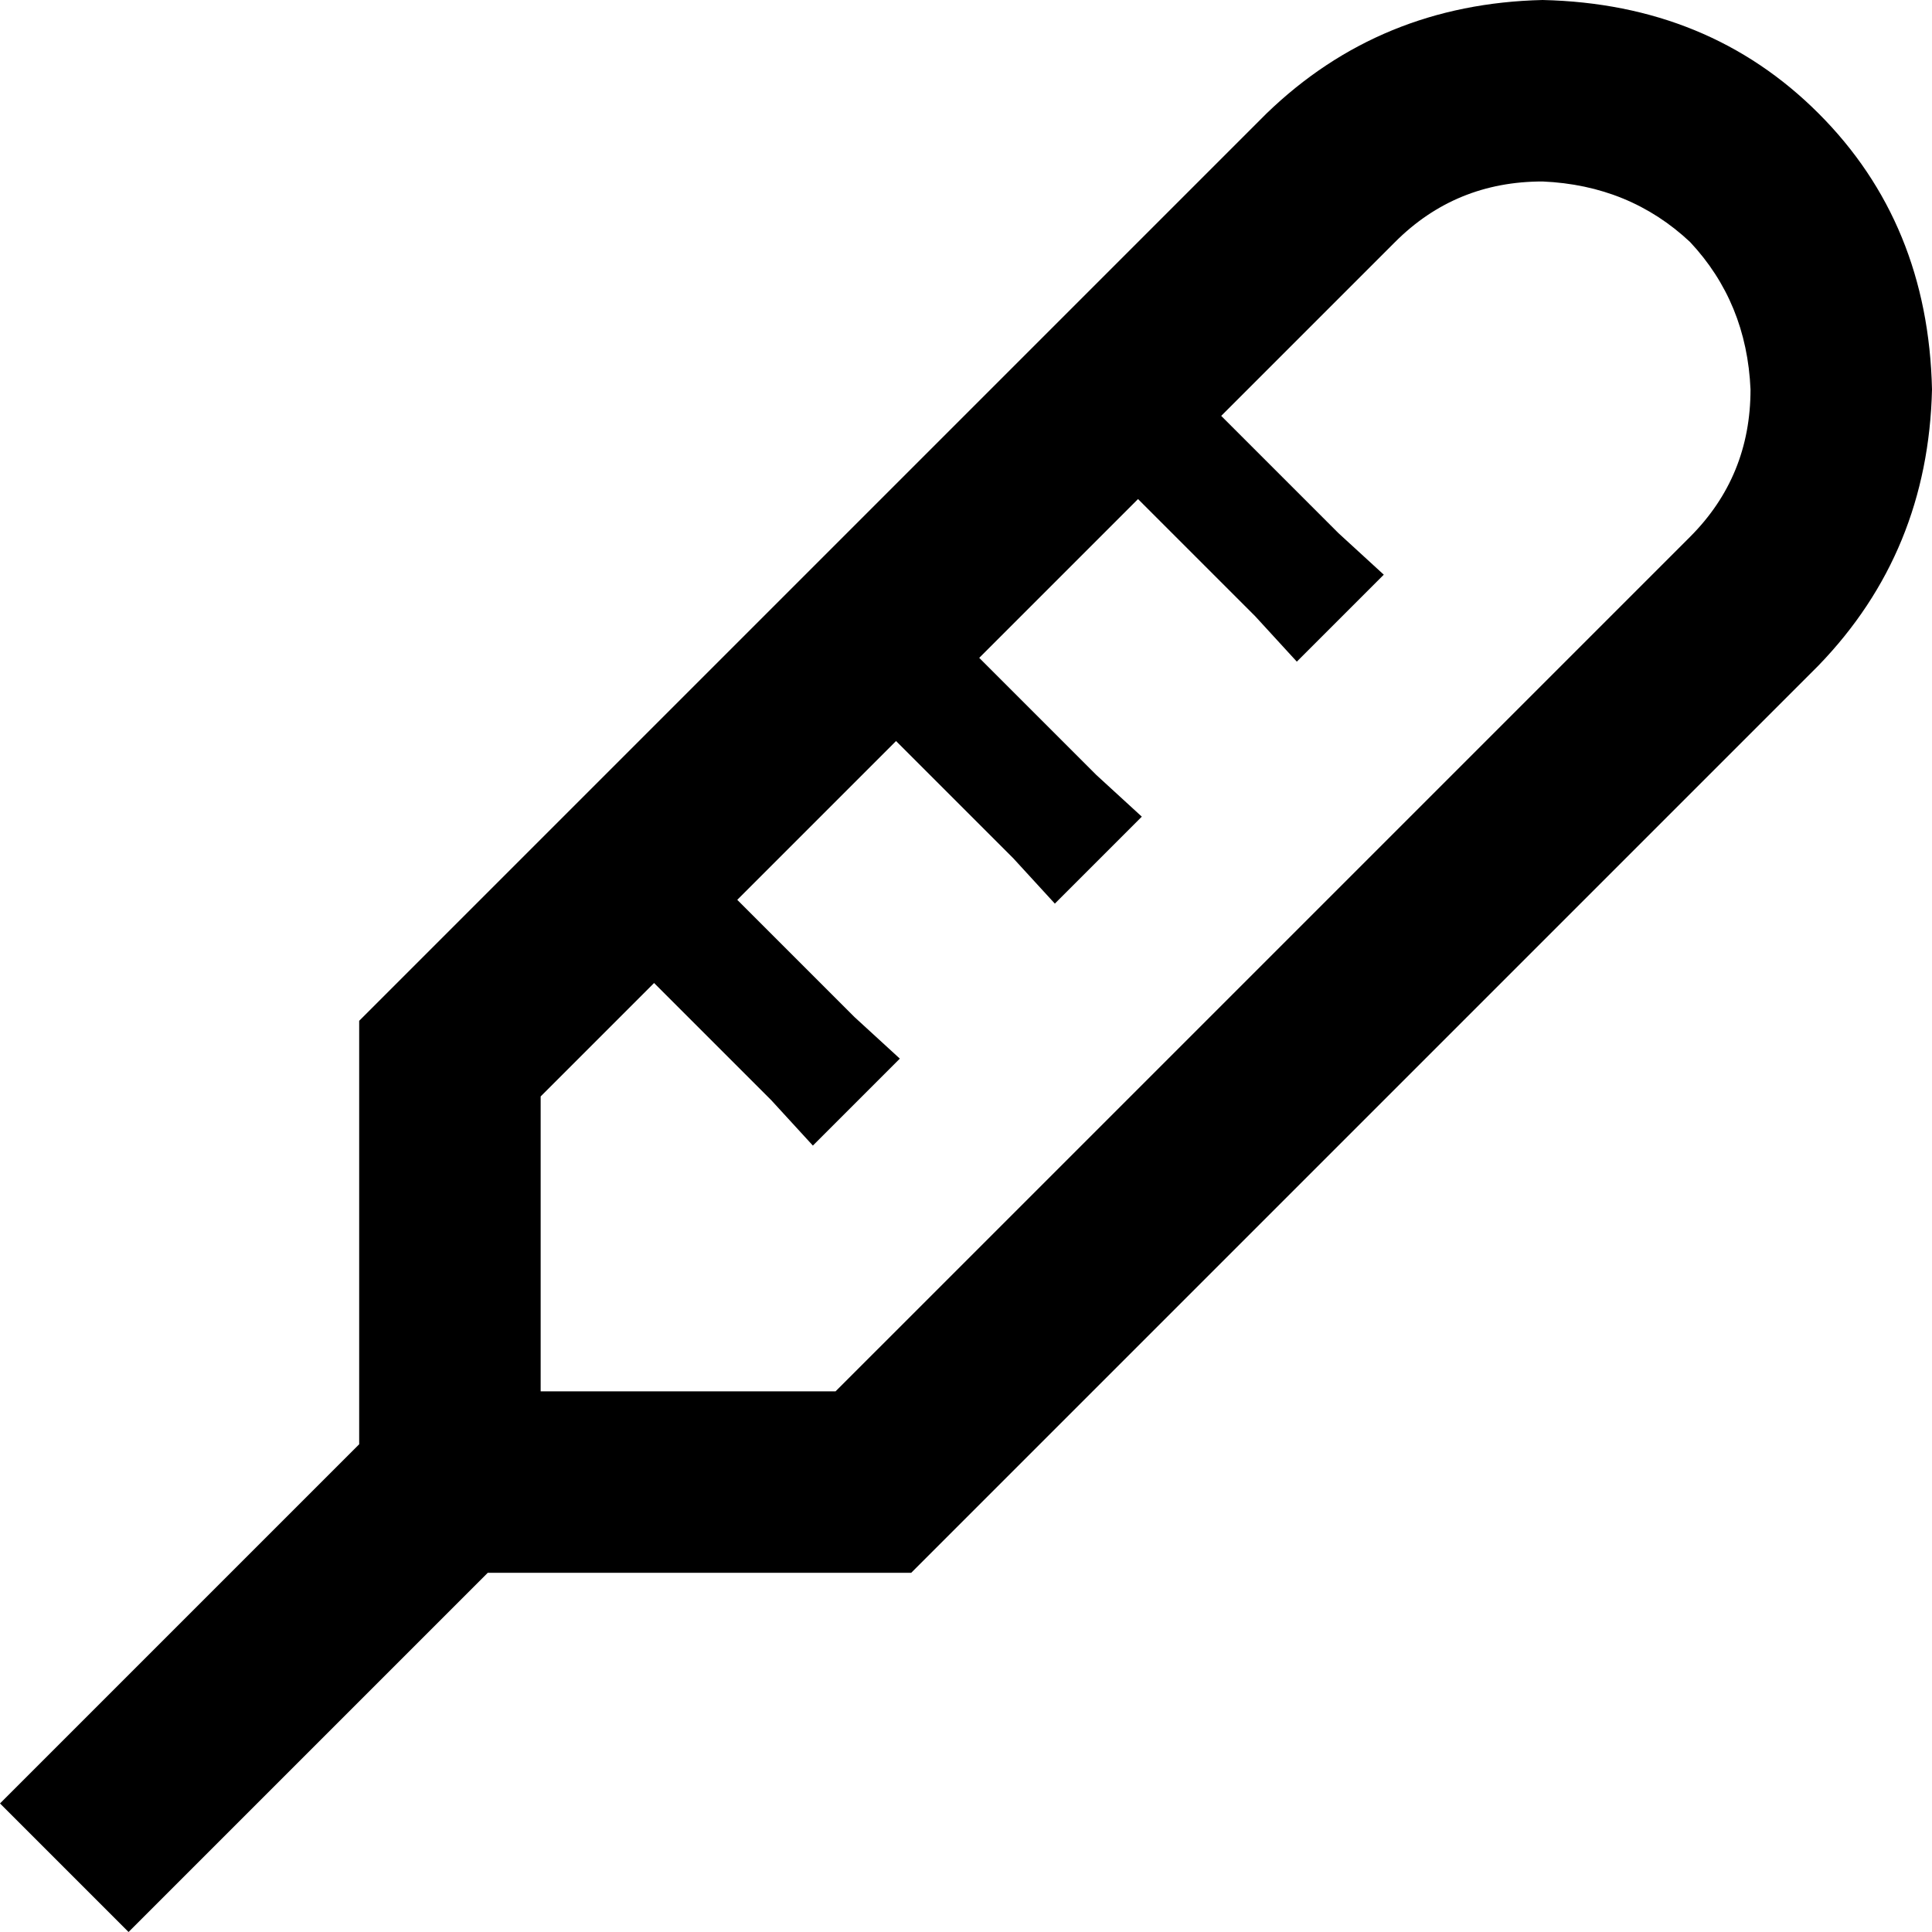 <svg xmlns="http://www.w3.org/2000/svg" viewBox="0 0 512 512">
  <path d="M 369.722 64.125 Q 385.753 48.094 408.798 48.094 Q 431.843 49.096 447.875 64.125 Q 462.904 80.157 463.906 103.202 Q 463.906 126.247 447.875 142.278 L 221.432 368.72 L 221.432 368.72 L 143.28 368.72 L 143.28 368.72 L 143.28 290.568 L 143.28 290.568 L 173.339 260.509 L 173.339 260.509 L 204.399 291.569 L 204.399 291.569 L 215.421 303.593 L 215.421 303.593 L 238.466 280.548 L 238.466 280.548 L 226.442 269.526 L 226.442 269.526 L 195.382 238.466 L 195.382 238.466 L 237.464 196.384 L 237.464 196.384 L 268.524 227.444 L 268.524 227.444 L 279.546 239.468 L 279.546 239.468 L 302.591 216.423 L 302.591 216.423 L 290.568 205.401 L 290.568 205.401 L 259.507 174.341 L 259.507 174.341 L 301.589 132.258 L 301.589 132.258 L 332.65 163.319 L 332.65 163.319 L 343.671 175.342 L 343.671 175.342 L 366.716 152.297 L 366.716 152.297 L 354.693 141.276 L 354.693 141.276 L 323.632 110.215 L 323.632 110.215 L 369.722 64.125 L 369.722 64.125 Z M 95.186 280.548 L 95.186 382.748 L 95.186 280.548 L 95.186 382.748 L 17.033 460.9 L 17.033 460.9 L 0 477.933 L 0 477.933 L 34.067 512 L 34.067 512 L 51.1 494.967 L 51.1 494.967 L 129.252 416.814 L 129.252 416.814 L 231.452 416.814 L 241.472 416.814 L 248.485 409.8 L 248.485 409.8 L 481.941 176.344 L 481.941 176.344 Q 510.998 146.286 512 103.202 Q 510.998 59.115 481.941 30.059 Q 452.885 1.002 408.798 0 Q 365.714 1.002 335.656 30.059 L 102.2 263.515 L 102.2 263.515 L 95.186 270.528 L 95.186 270.528 L 95.186 280.548 L 95.186 280.548 Z" />
</svg>